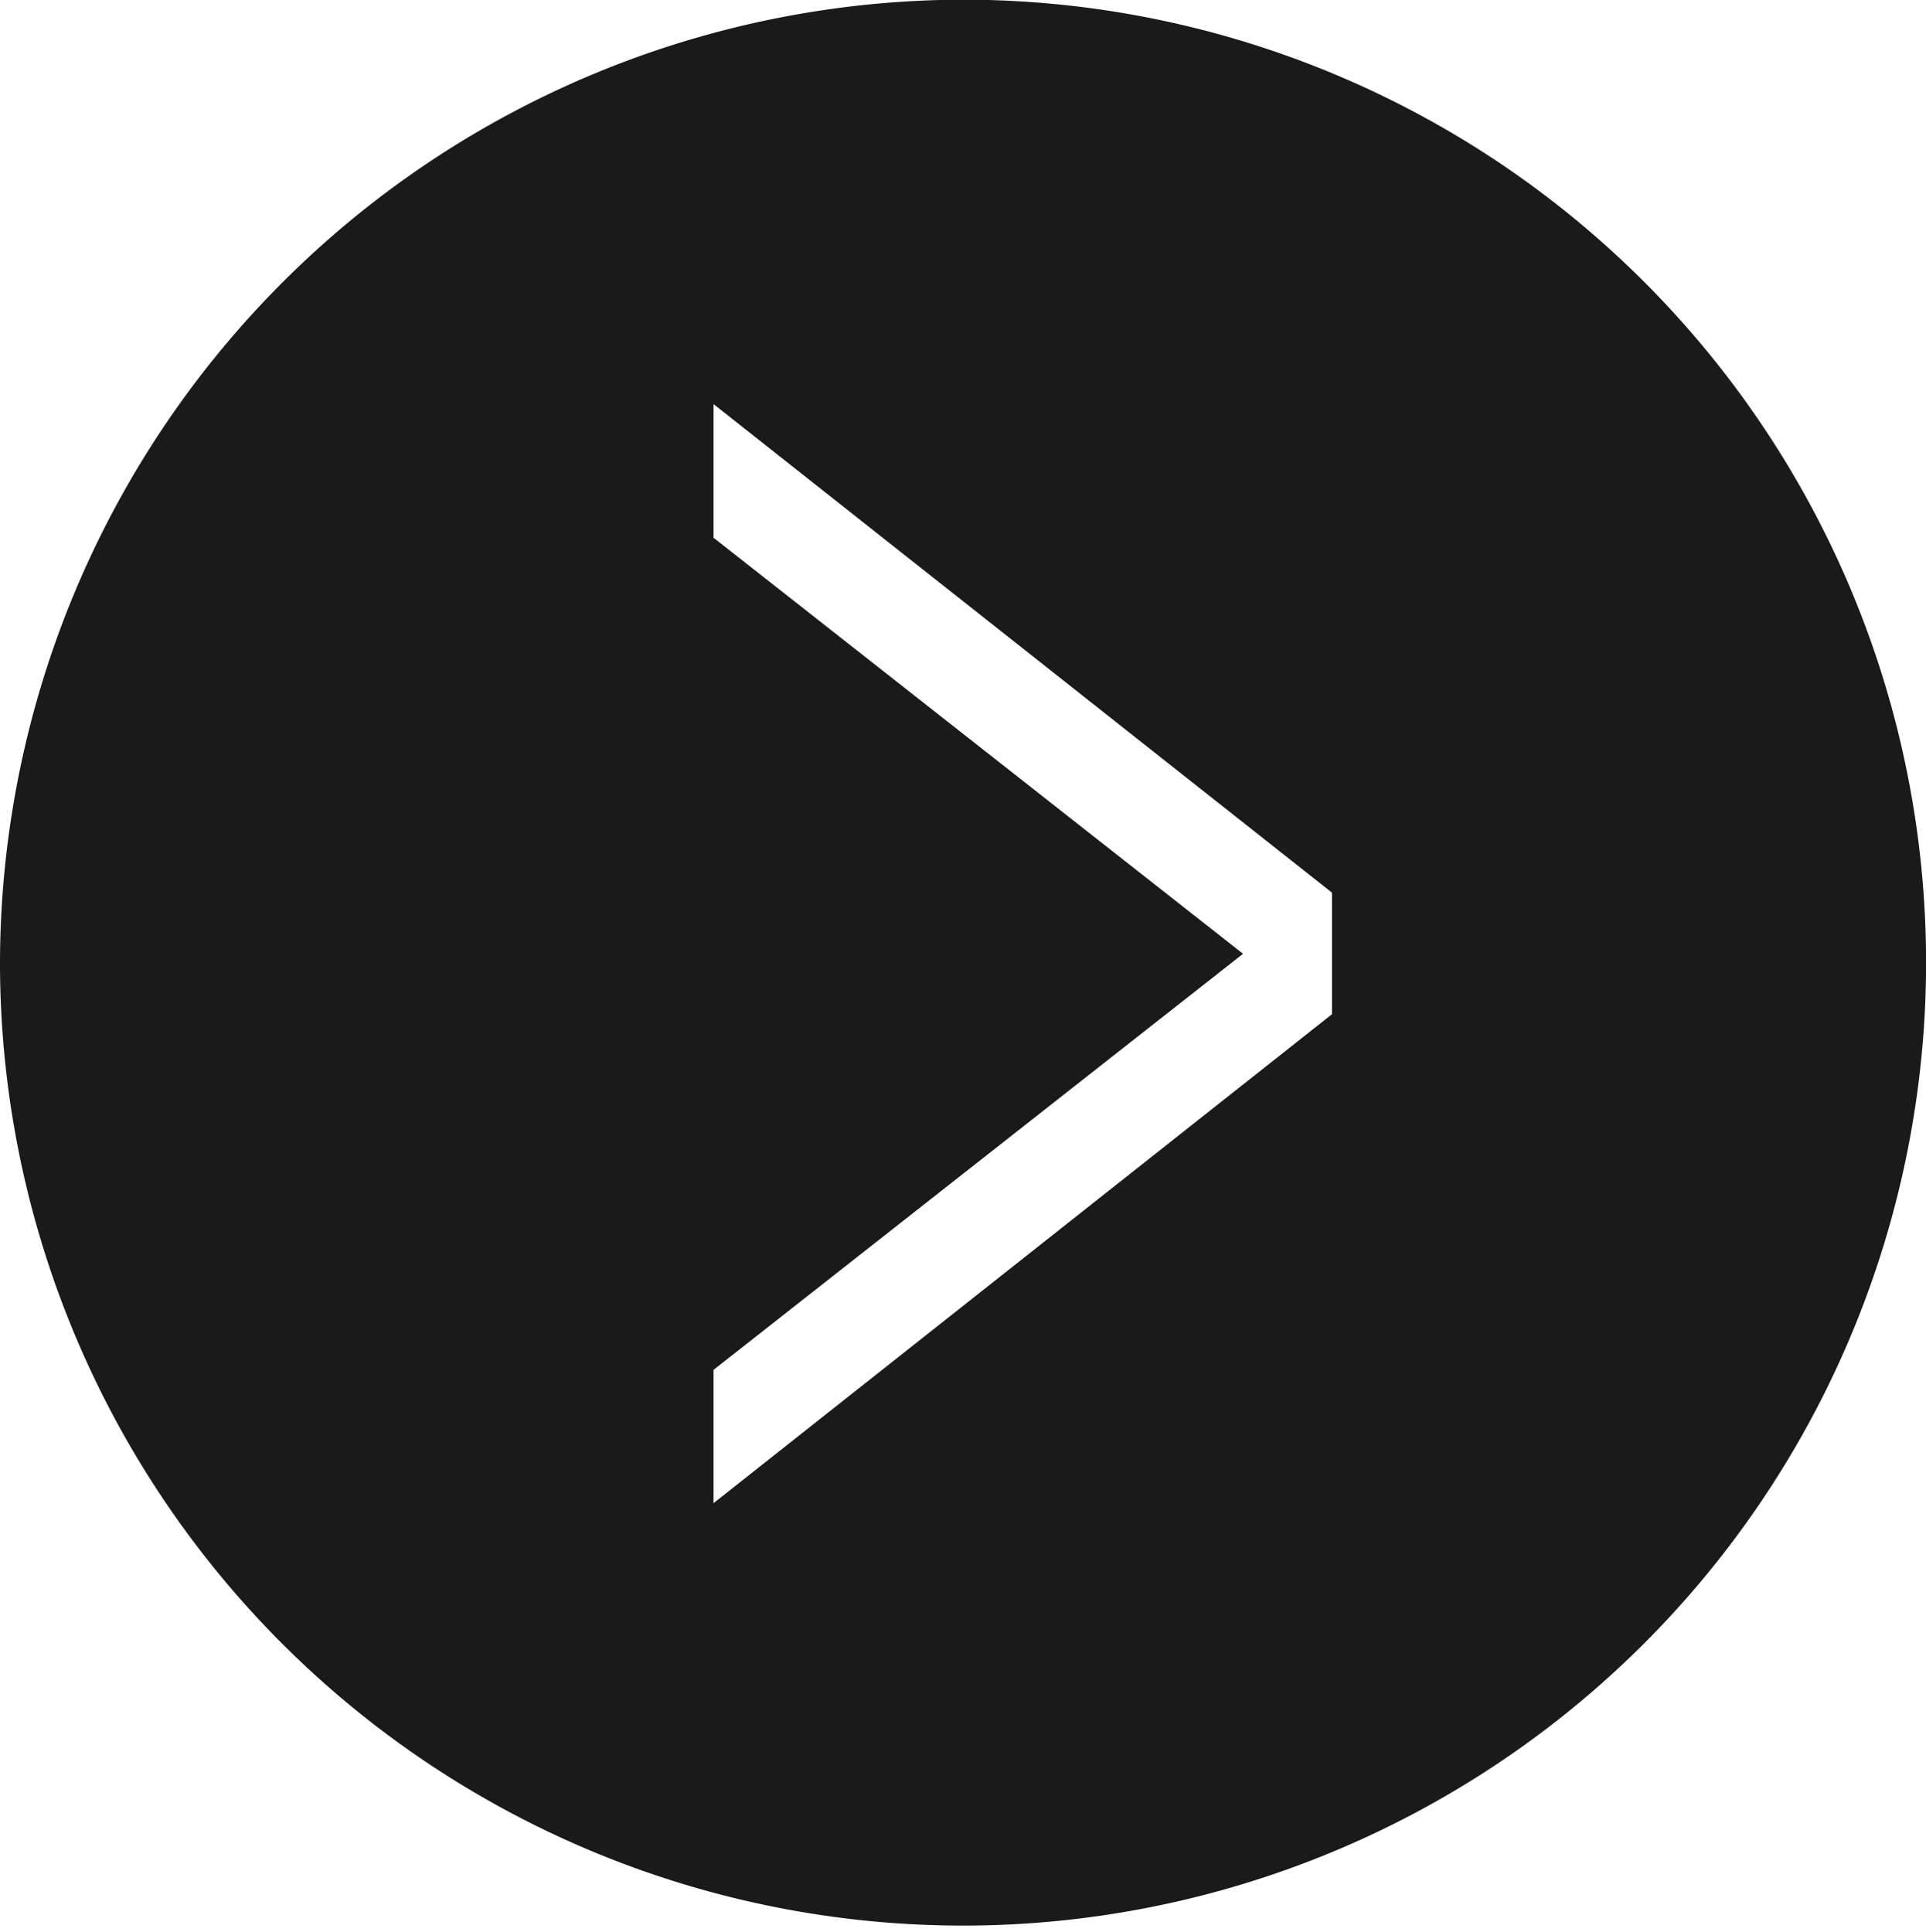 <svg xmlns="http://www.w3.org/2000/svg" width="23.953" height="24.03" viewBox="0 0 23.953 24.03">
  <path id="Path_197173" data-name="Path 197173" d="M509.172,72.2a11.977,11.977,0,1,0,11.977-12.015A12,12,0,0,0,509.172,72.2Zm16.566-.908v1.511l-7.692,6.082V77.227l3.292-2.587,3.293-2.588-6.585-5.175V65.215Z" transform="translate(-509.172 -60.189)" fill="#1a1a1a"/>
</svg>
